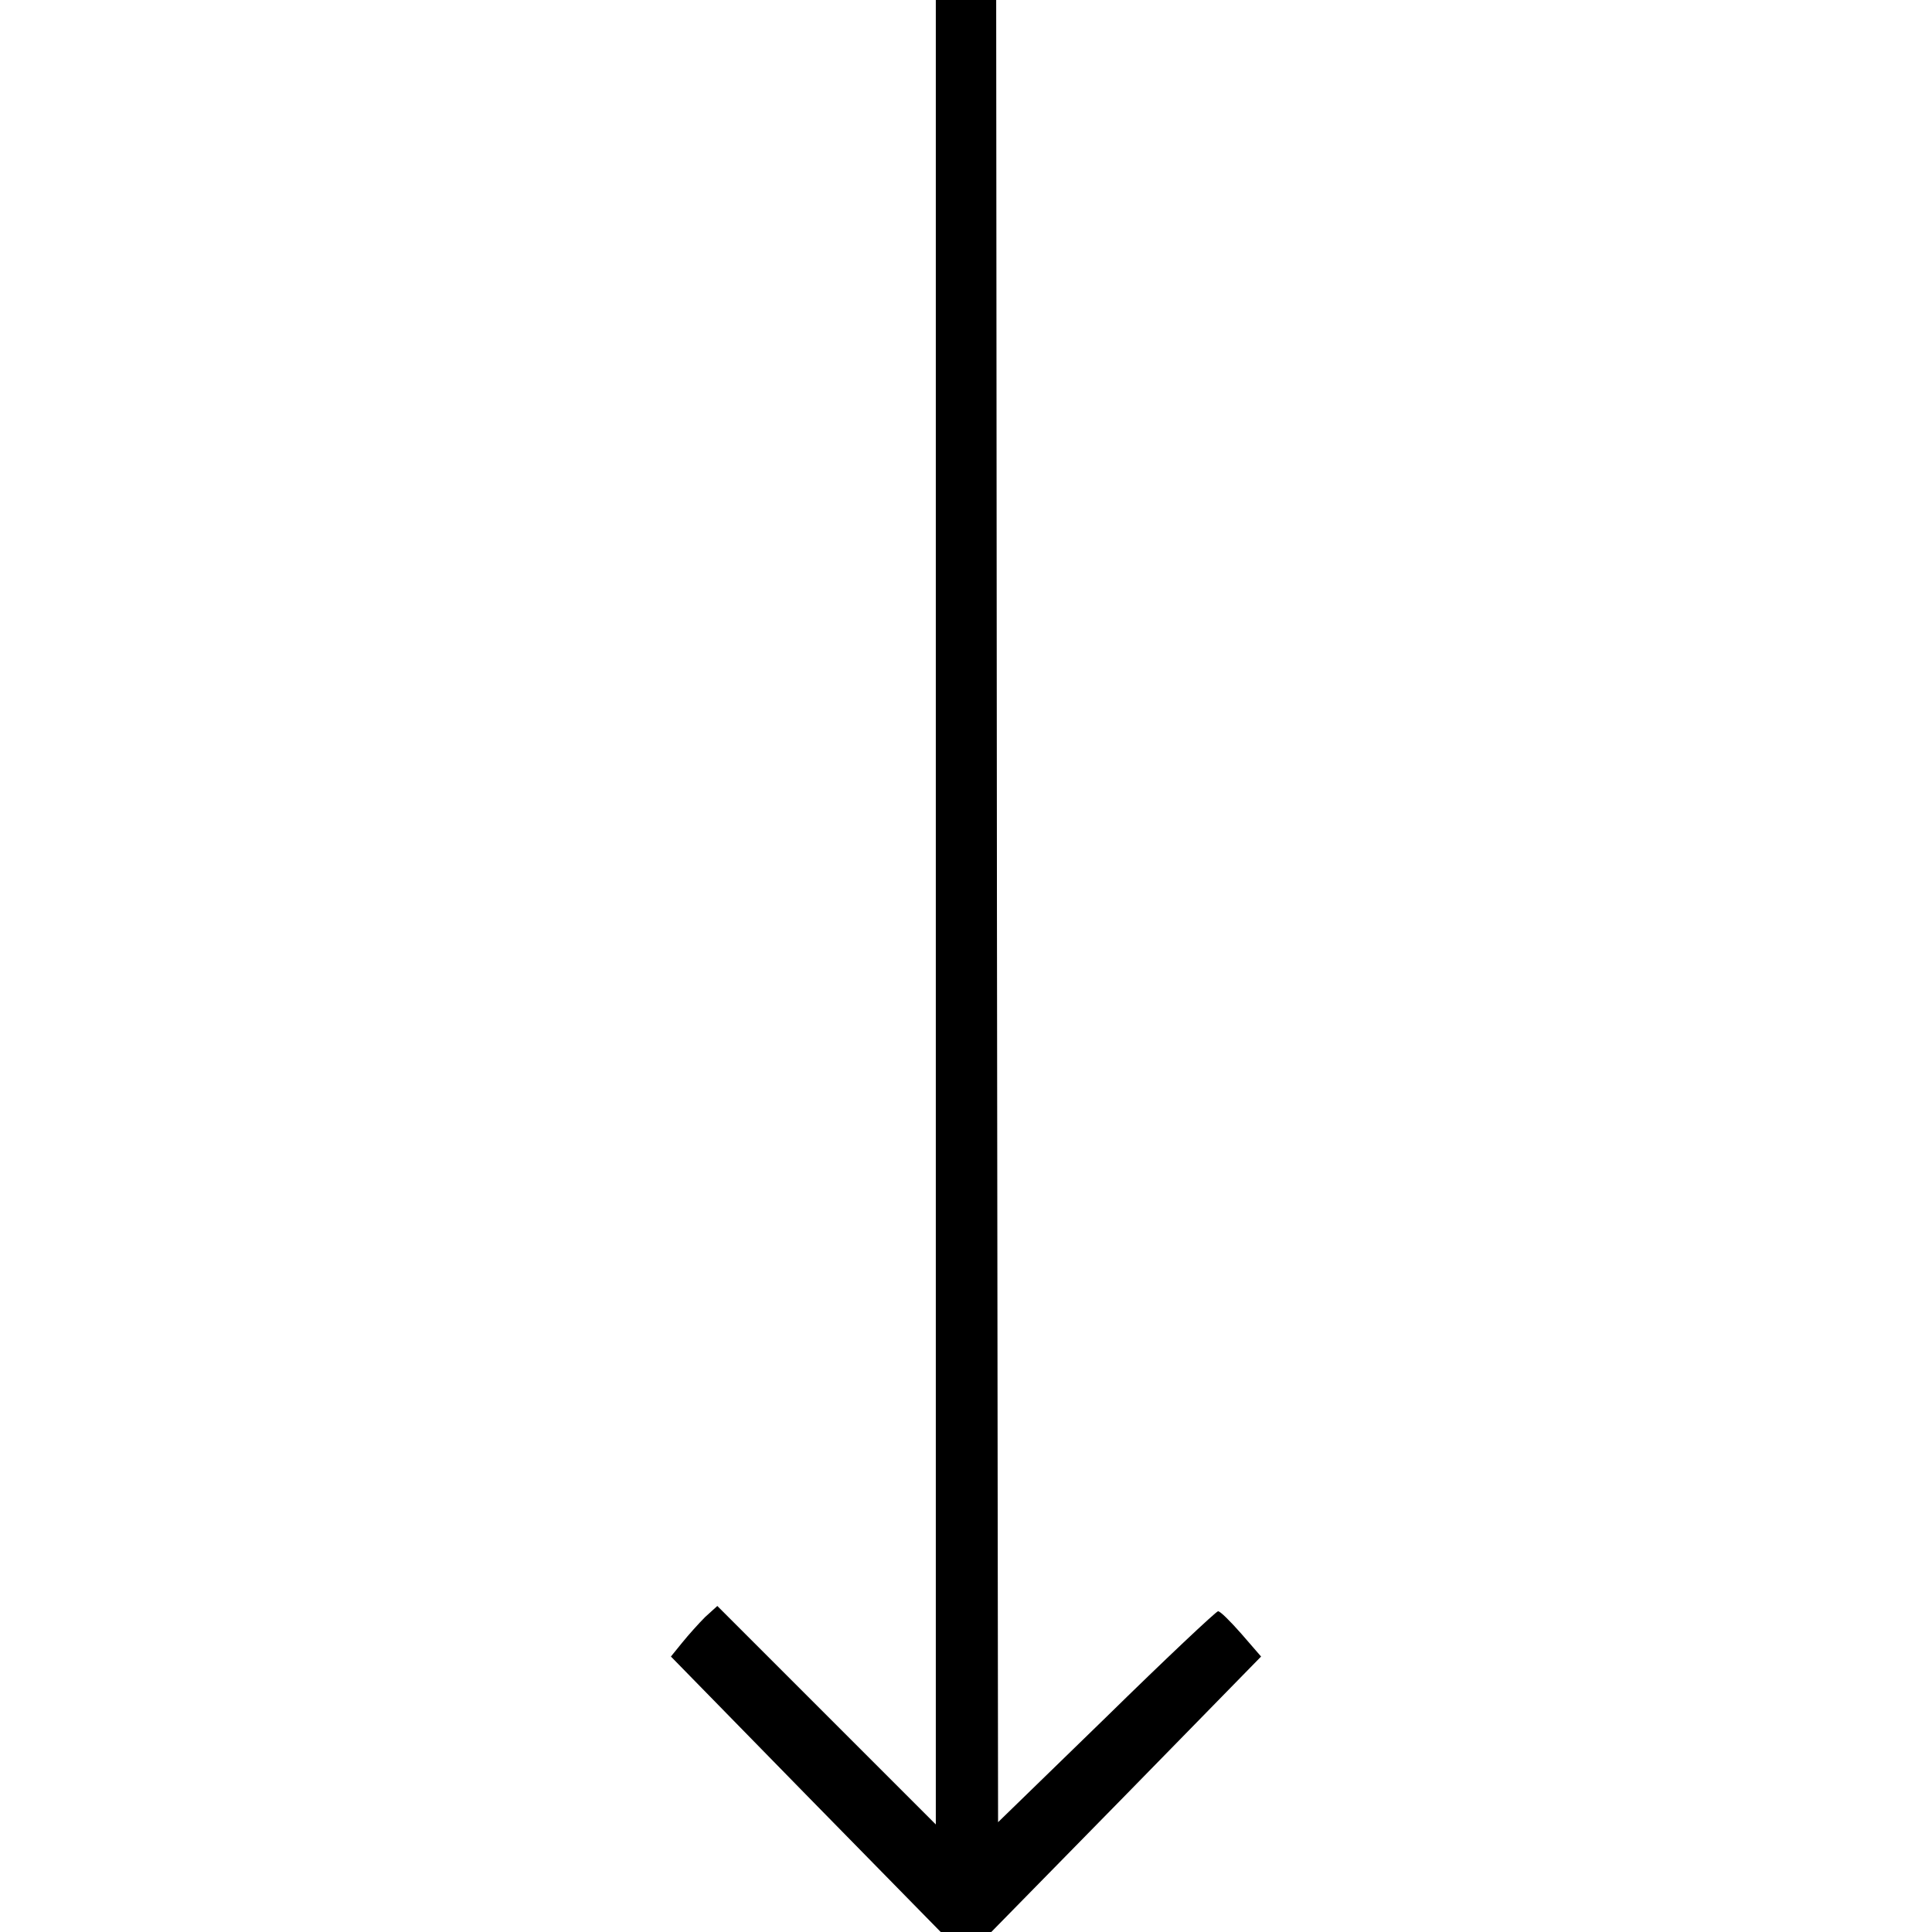 <?xml version="1.0" standalone="no"?>
<!DOCTYPE svg PUBLIC "-//W3C//DTD SVG 20010904//EN"
 "http://www.w3.org/TR/2001/REC-SVG-20010904/DTD/svg10.dtd">
<svg version="1.0" xmlns="http://www.w3.org/2000/svg"
 width="512pt" height="512pt" viewBox="0 0 512 512"
 preserveAspectRatio="xMidYMid meet">
<g transform="translate(0,512) scale(0.1,-0.1)"
fill="#000000" stroke="none">
<path d="M2480 2703 l0 -2418 -290 290 -289 289 -32 -29 c-17 -17 -44 -47 -61
-68 l-30 -37 357 -365 358 -365 67 0 67 0 358 365 357 365 -52 60 c-29 33 -56
60 -62 60 -5 0 -139 -126 -296 -280 l-287 -279 -3 2414 -2 2415 -80 0 -80 0 0
-2417z"/>
</g>
</svg>
